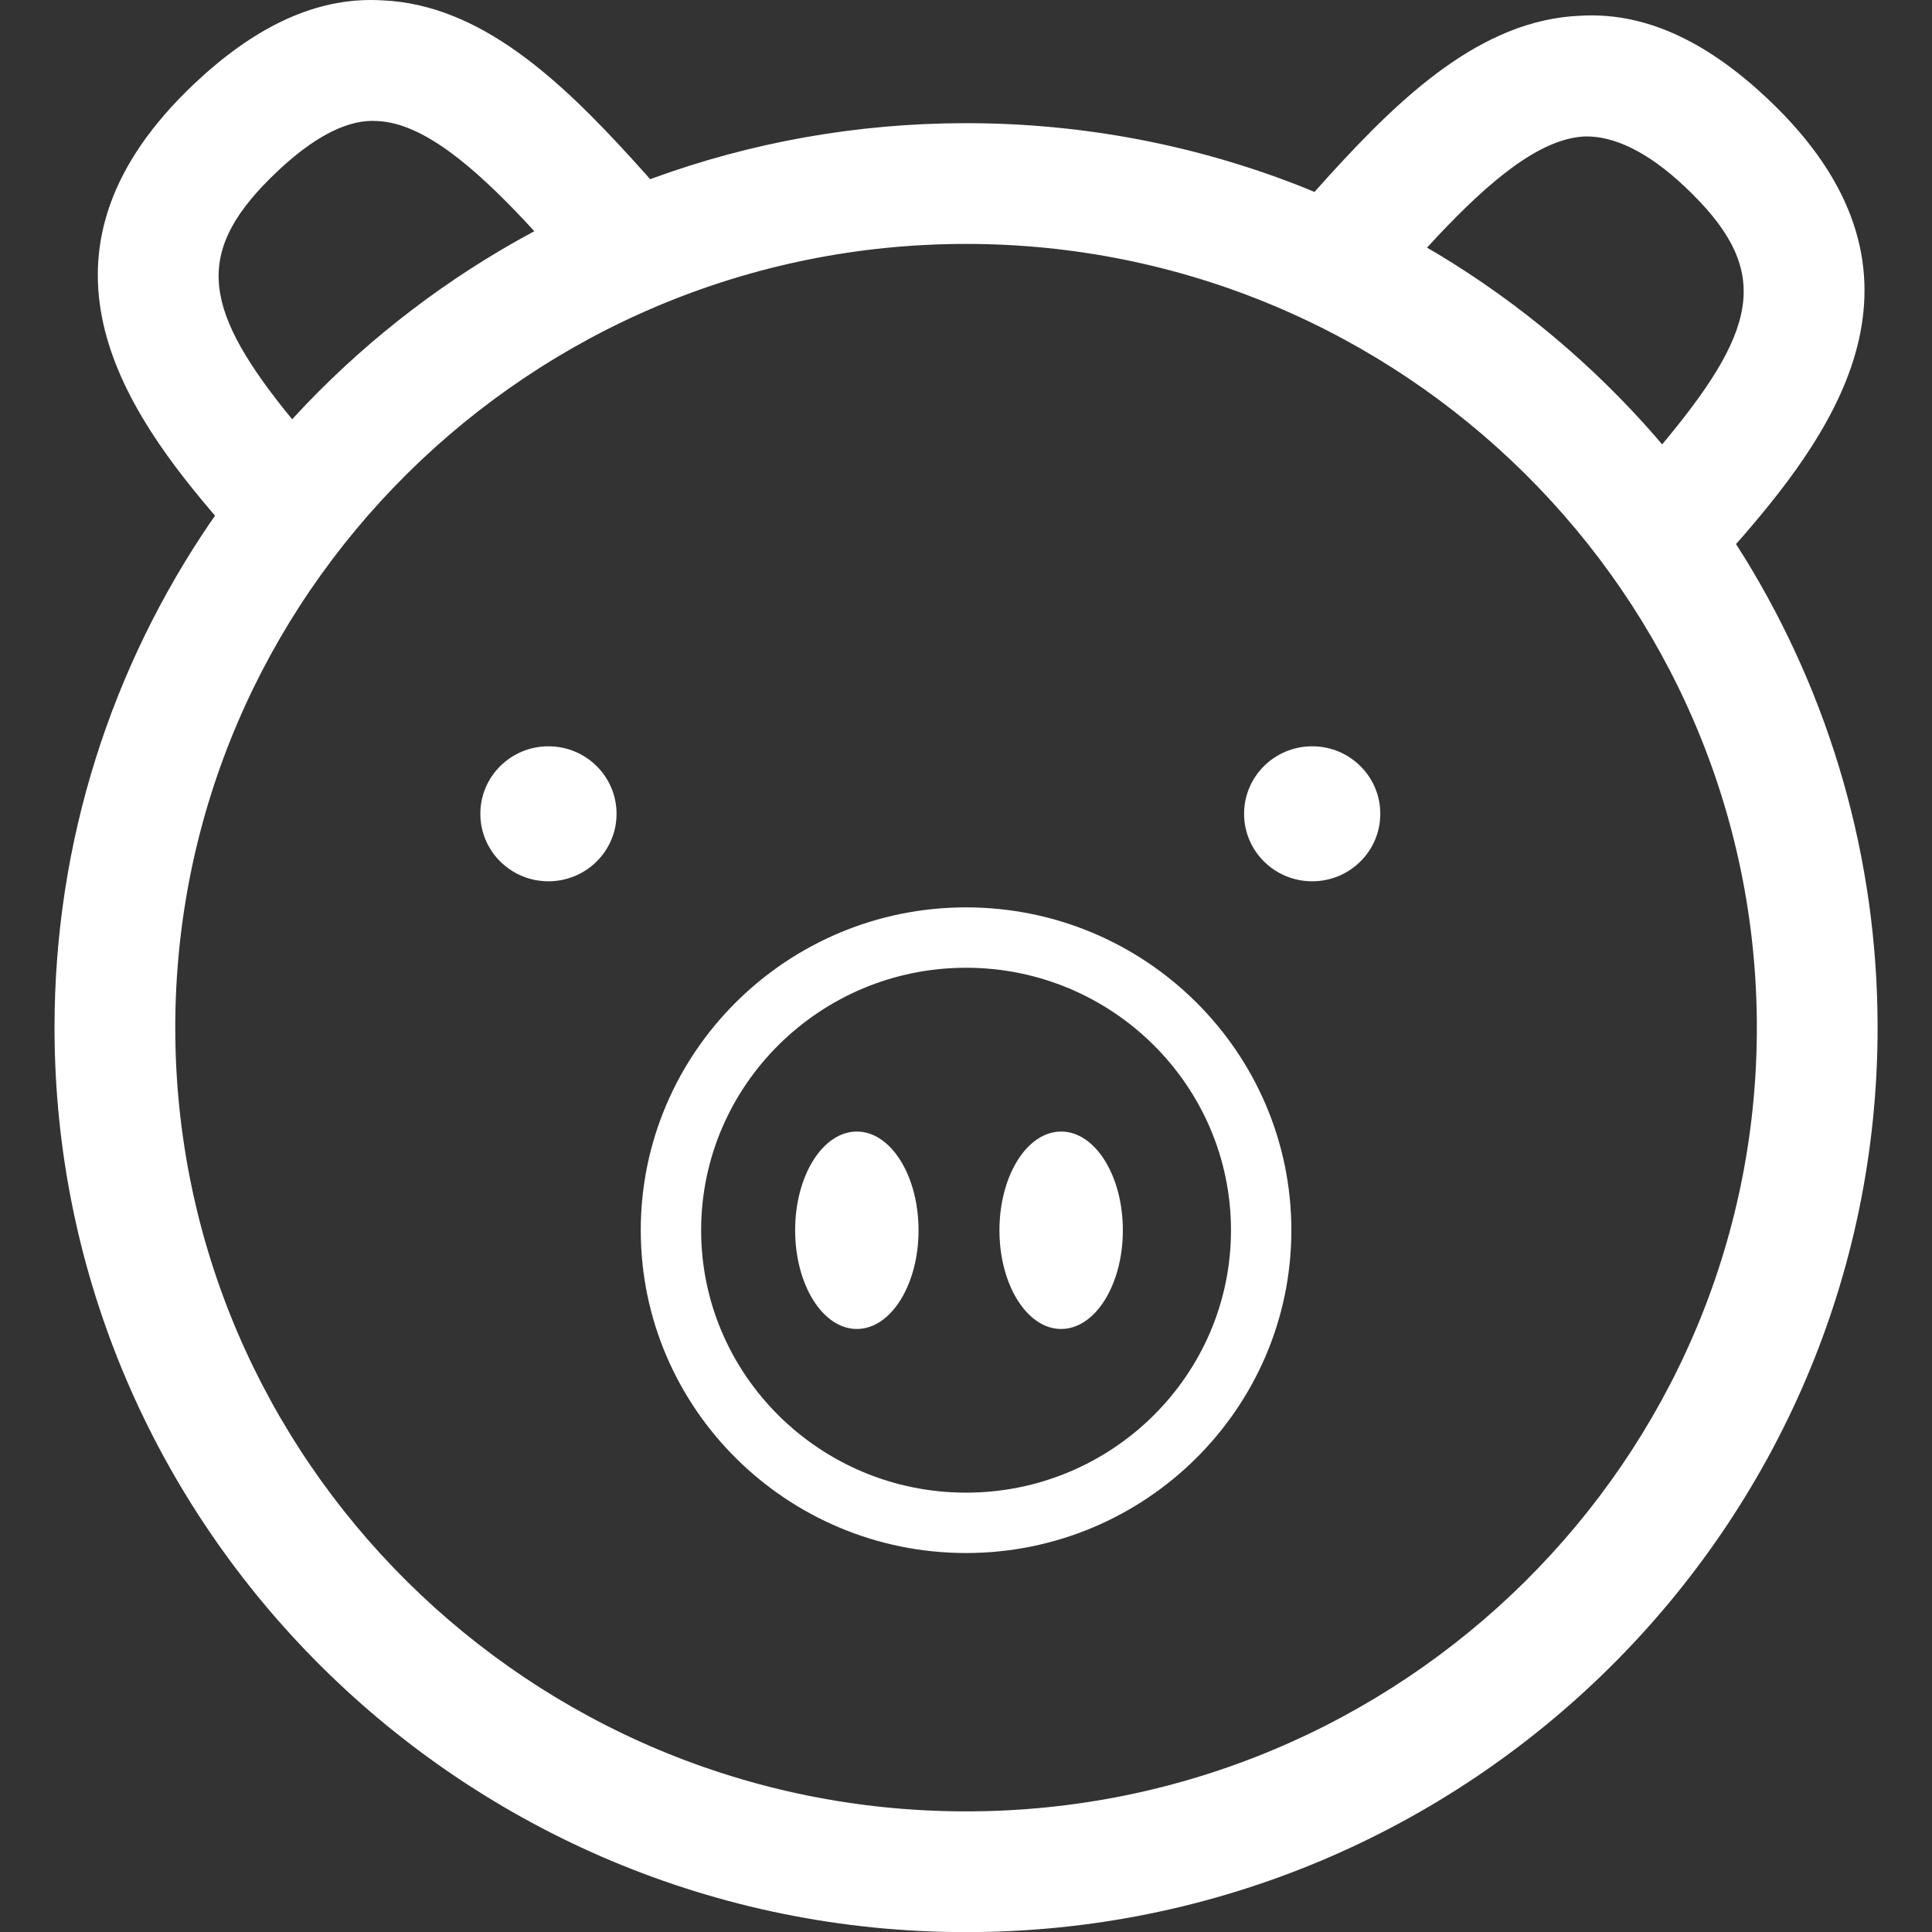 ﻿<?xml version="1.0" encoding="utf-8"?>
<svg xmlns="http://www.w3.org/2000/svg" height="128" width="128" viewBox="0 0 128 128">
  <rect x="0" y="0" width="128" height="128" fill="#333333" stroke="none"/>
  <g>
    <path id="path1" transform="rotate(0,64,64) translate(3.612,0) scale(4,4)  " fill="#FFFFFF" d="M16.673,18.742C17.237,18.742 17.695,19.474 17.695,20.377 17.695,21.28 17.237,22.012 16.673,22.012 16.108,22.012 15.651,21.28 15.651,20.377 15.651,19.474 16.108,18.742 16.673,18.742z M13.289,18.742C13.853,18.742 14.311,19.474 14.311,20.377 14.311,21.28 13.853,22.012 13.289,22.012 12.724,22.012 12.267,21.28 12.267,20.377 12.267,19.474 12.724,18.742 13.289,18.742z M15.098,16.029C12.679,16.029 10.71,17.979 10.71,20.377 10.71,22.773 12.679,24.723 15.098,24.723 17.517,24.723 19.486,22.773 19.486,20.377 19.486,17.979 17.517,16.029 15.098,16.029z M15.098,15.029C18.069,15.029 20.486,17.428 20.486,20.377 20.486,23.325 18.069,25.723 15.098,25.723 12.127,25.723 9.71,23.325 9.71,20.377 9.71,17.428 12.127,15.029 15.098,15.029z M20.831,12.361C21.454,12.361 21.959,12.861 21.959,13.479 21.959,14.097 21.454,14.597 20.831,14.597 20.208,14.597 19.703,14.097 19.703,13.479 19.703,12.861 20.208,12.361 20.831,12.361z M8.181,12.361C8.804,12.361 9.309,12.861 9.309,13.479 9.309,14.097 8.804,14.597 8.181,14.597 7.558,14.597 7.053,14.097 7.053,13.479 7.053,12.861 7.558,12.361 8.181,12.361z M15.098,4.04C7.876,4.04 2,9.863 2,17.021 2,24.179 7.876,30.002 15.098,30.002 22.32,30.002 28.196,24.179 28.196,17.021 28.196,9.863 22.32,4.04 15.098,4.04z M25.349,2.26C24.586,2.292,23.738,3.035,22.927,3.892L22.733,4.102 22.921,4.212C24.27,5.026,25.481,6.044,26.51,7.223L26.627,7.361 26.719,7.25C28.265,5.373 28.418,4.428 27.005,3.094 26.387,2.511 25.828,2.25 25.349,2.26z M5.256,2.002C4.797,2.007 4.27,2.292 3.691,2.839 2.328,4.126 2.422,5.05 3.817,6.798L3.936,6.944 4.174,6.69C5.258,5.562,6.517,4.601,7.907,3.851L7.947,3.83 7.769,3.637C6.958,2.78 6.11,2.036 5.347,2.005 5.317,2.003 5.287,2.002 5.256,2.002z M5.235,8.8214874E-06C5.301,-0 5.367,0.002 5.433,0.006 7.061,0.076 8.387,1.342 9.561,2.628L9.867,2.968 9.912,2.951C11.53,2.362 13.277,2.04 15.098,2.04 17.049,2.04 18.915,2.409 20.629,3.081L20.869,3.179 21.135,2.883C22.309,1.597 23.635,0.331 25.263,0.261 25.329,0.257 25.395,0.255 25.461,0.255 26.45,0.256 27.411,0.727 28.378,1.639 31.358,4.453 29.56,7.042 27.952,8.897L27.851,9.011 28.007,9.259C29.396,11.524 30.196,14.182 30.196,17.021 30.196,25.282 23.423,32.002 15.098,32.002 6.773,32.002 3.7533755E-07,25.282 0,17.021 4.77703E-07,13.924 0.952,11.042 2.582,8.651L2.659,8.542 2.578,8.447C1.018,6.608 -0.559,4.101 2.318,1.384 3.286,0.472 4.248,0.002 5.235,8.8214874E-06z" />
  </g>
</svg>
